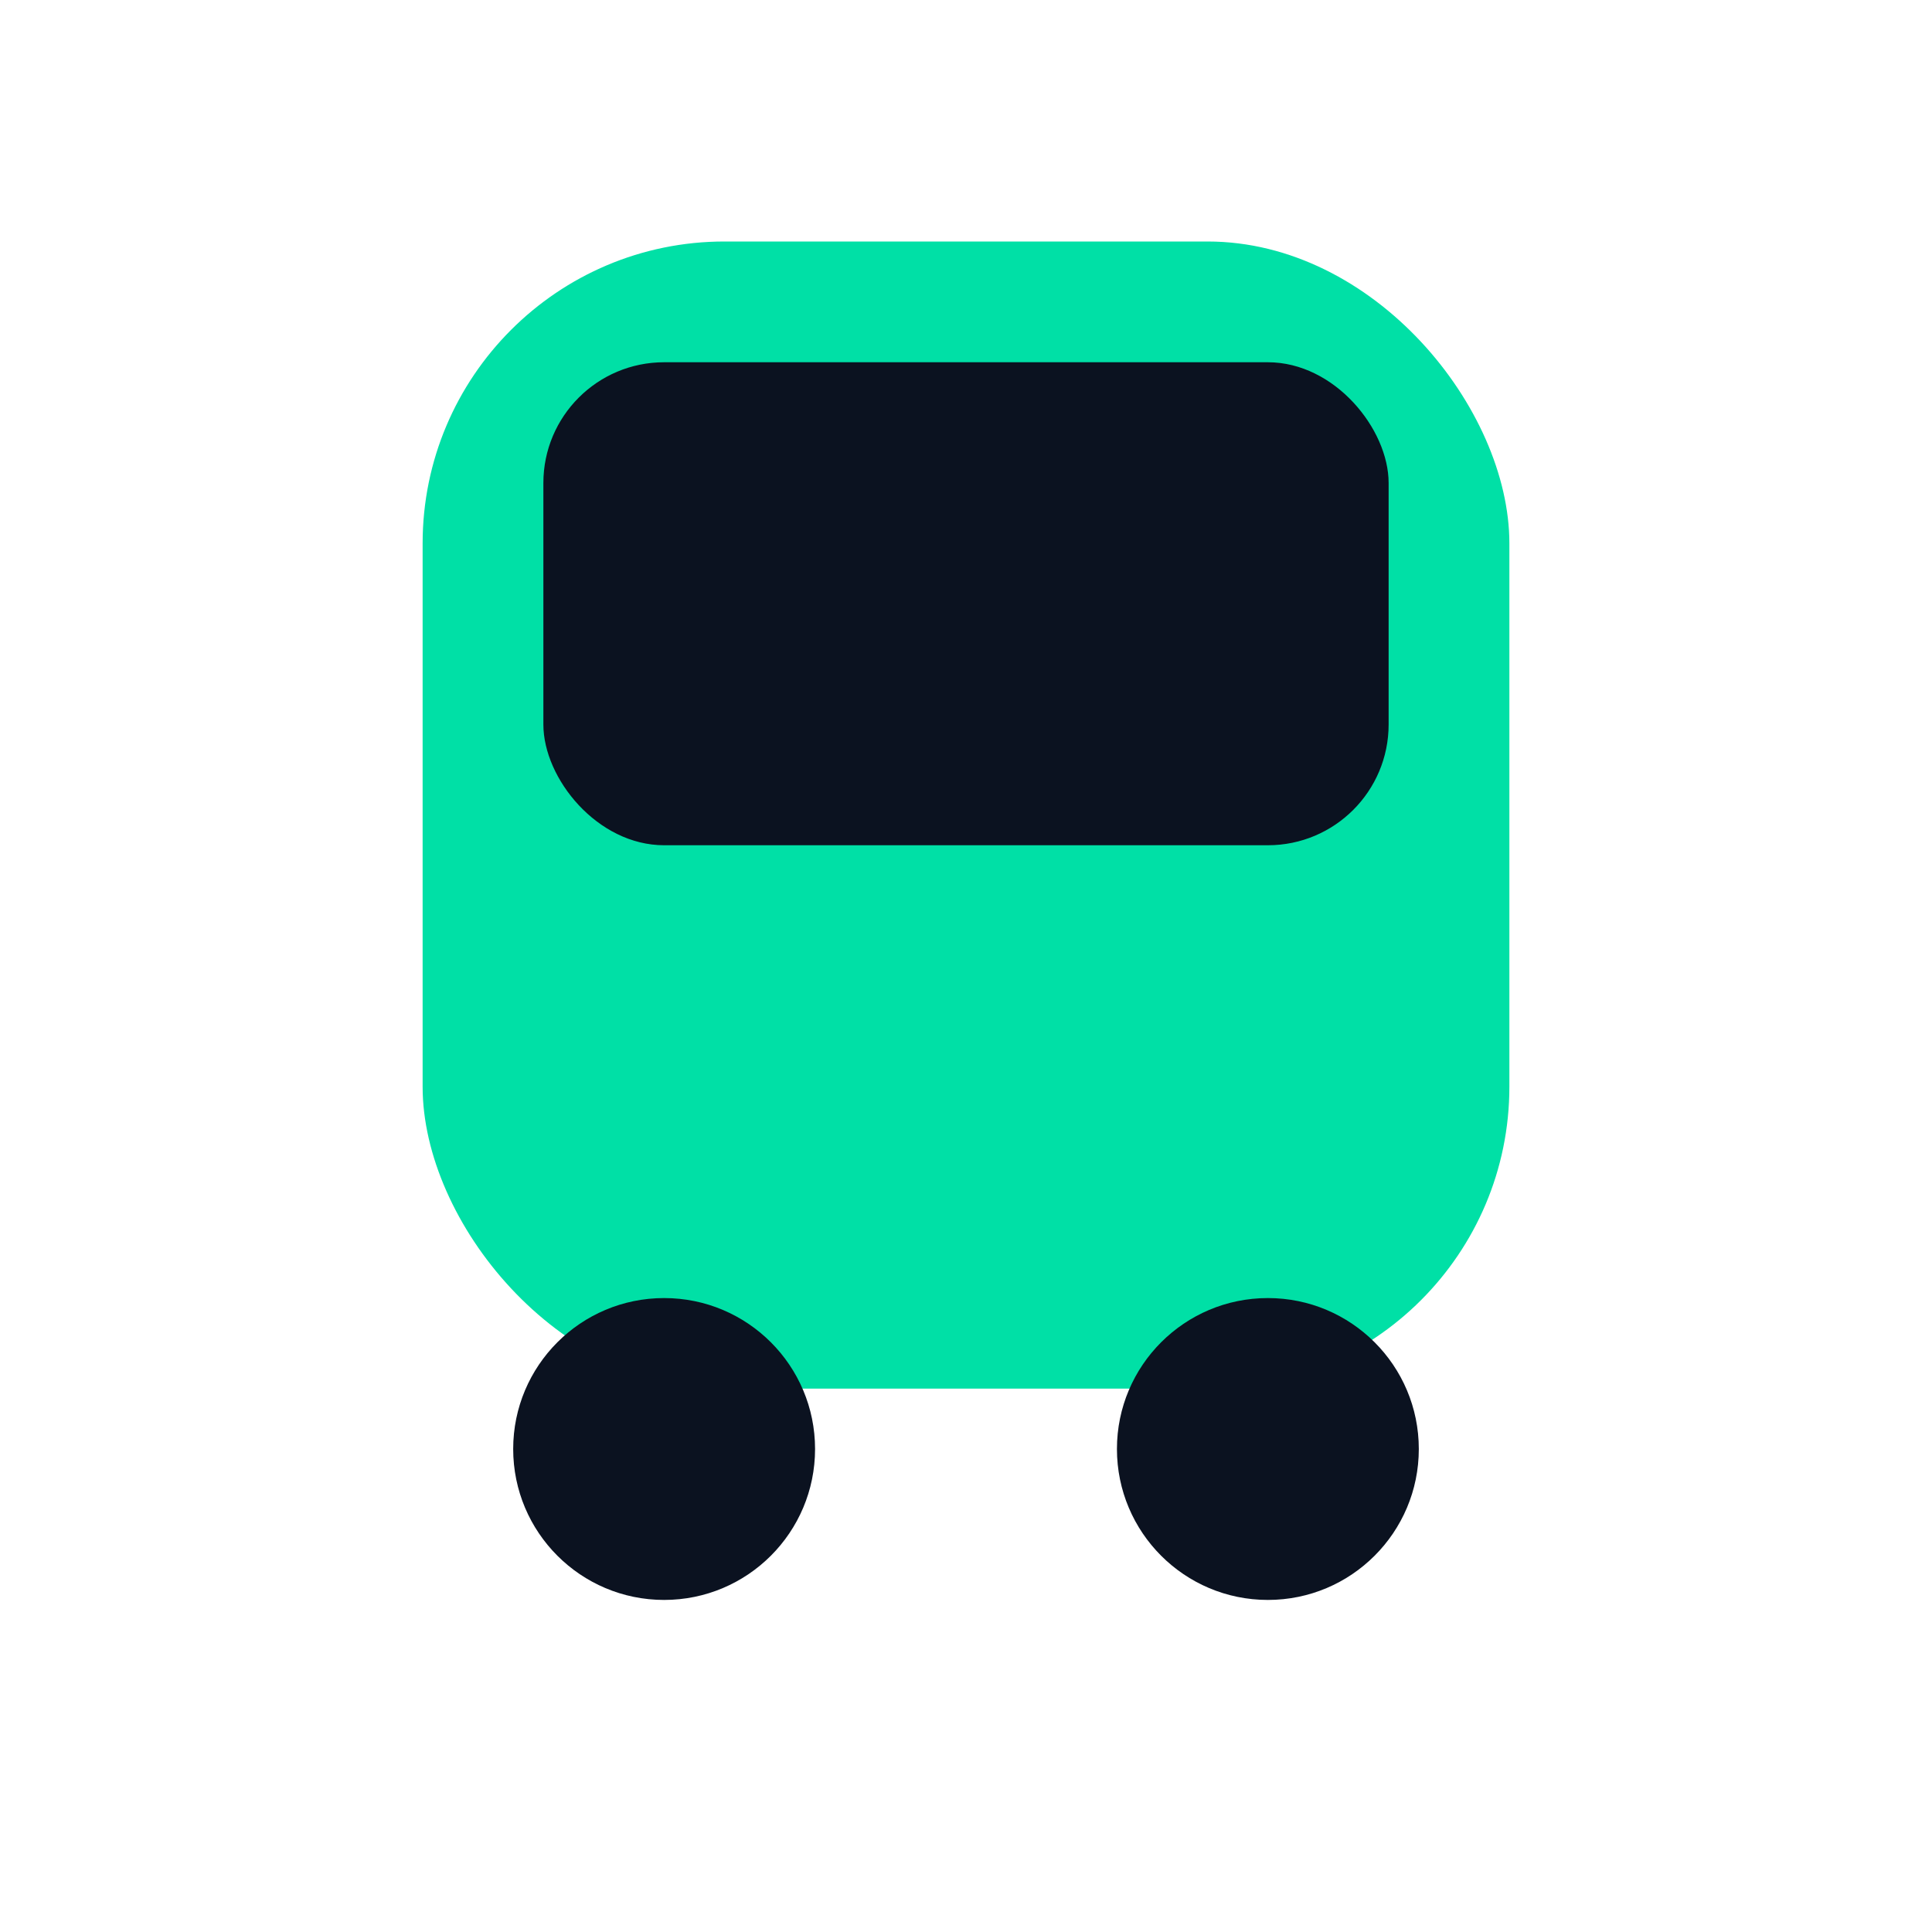 <?xml version="1.0" encoding="UTF-8"?>
<svg width="56" height="56" viewBox="0 0 64 64" xmlns="http://www.w3.org/2000/svg">
  <g fill="none">
    <rect x="14" y="8" width="36" height="38" rx="10" fill="#00E0A6"/>
    <rect x="18" y="12" width="28" height="16" rx="4" fill="#0B1220"/>
    <circle cx="22" cy="48" r="5" fill="#0B1220"/>
    <circle cx="42" cy="48" r="5" fill="#0B1220"/>
  </g>
</svg>

